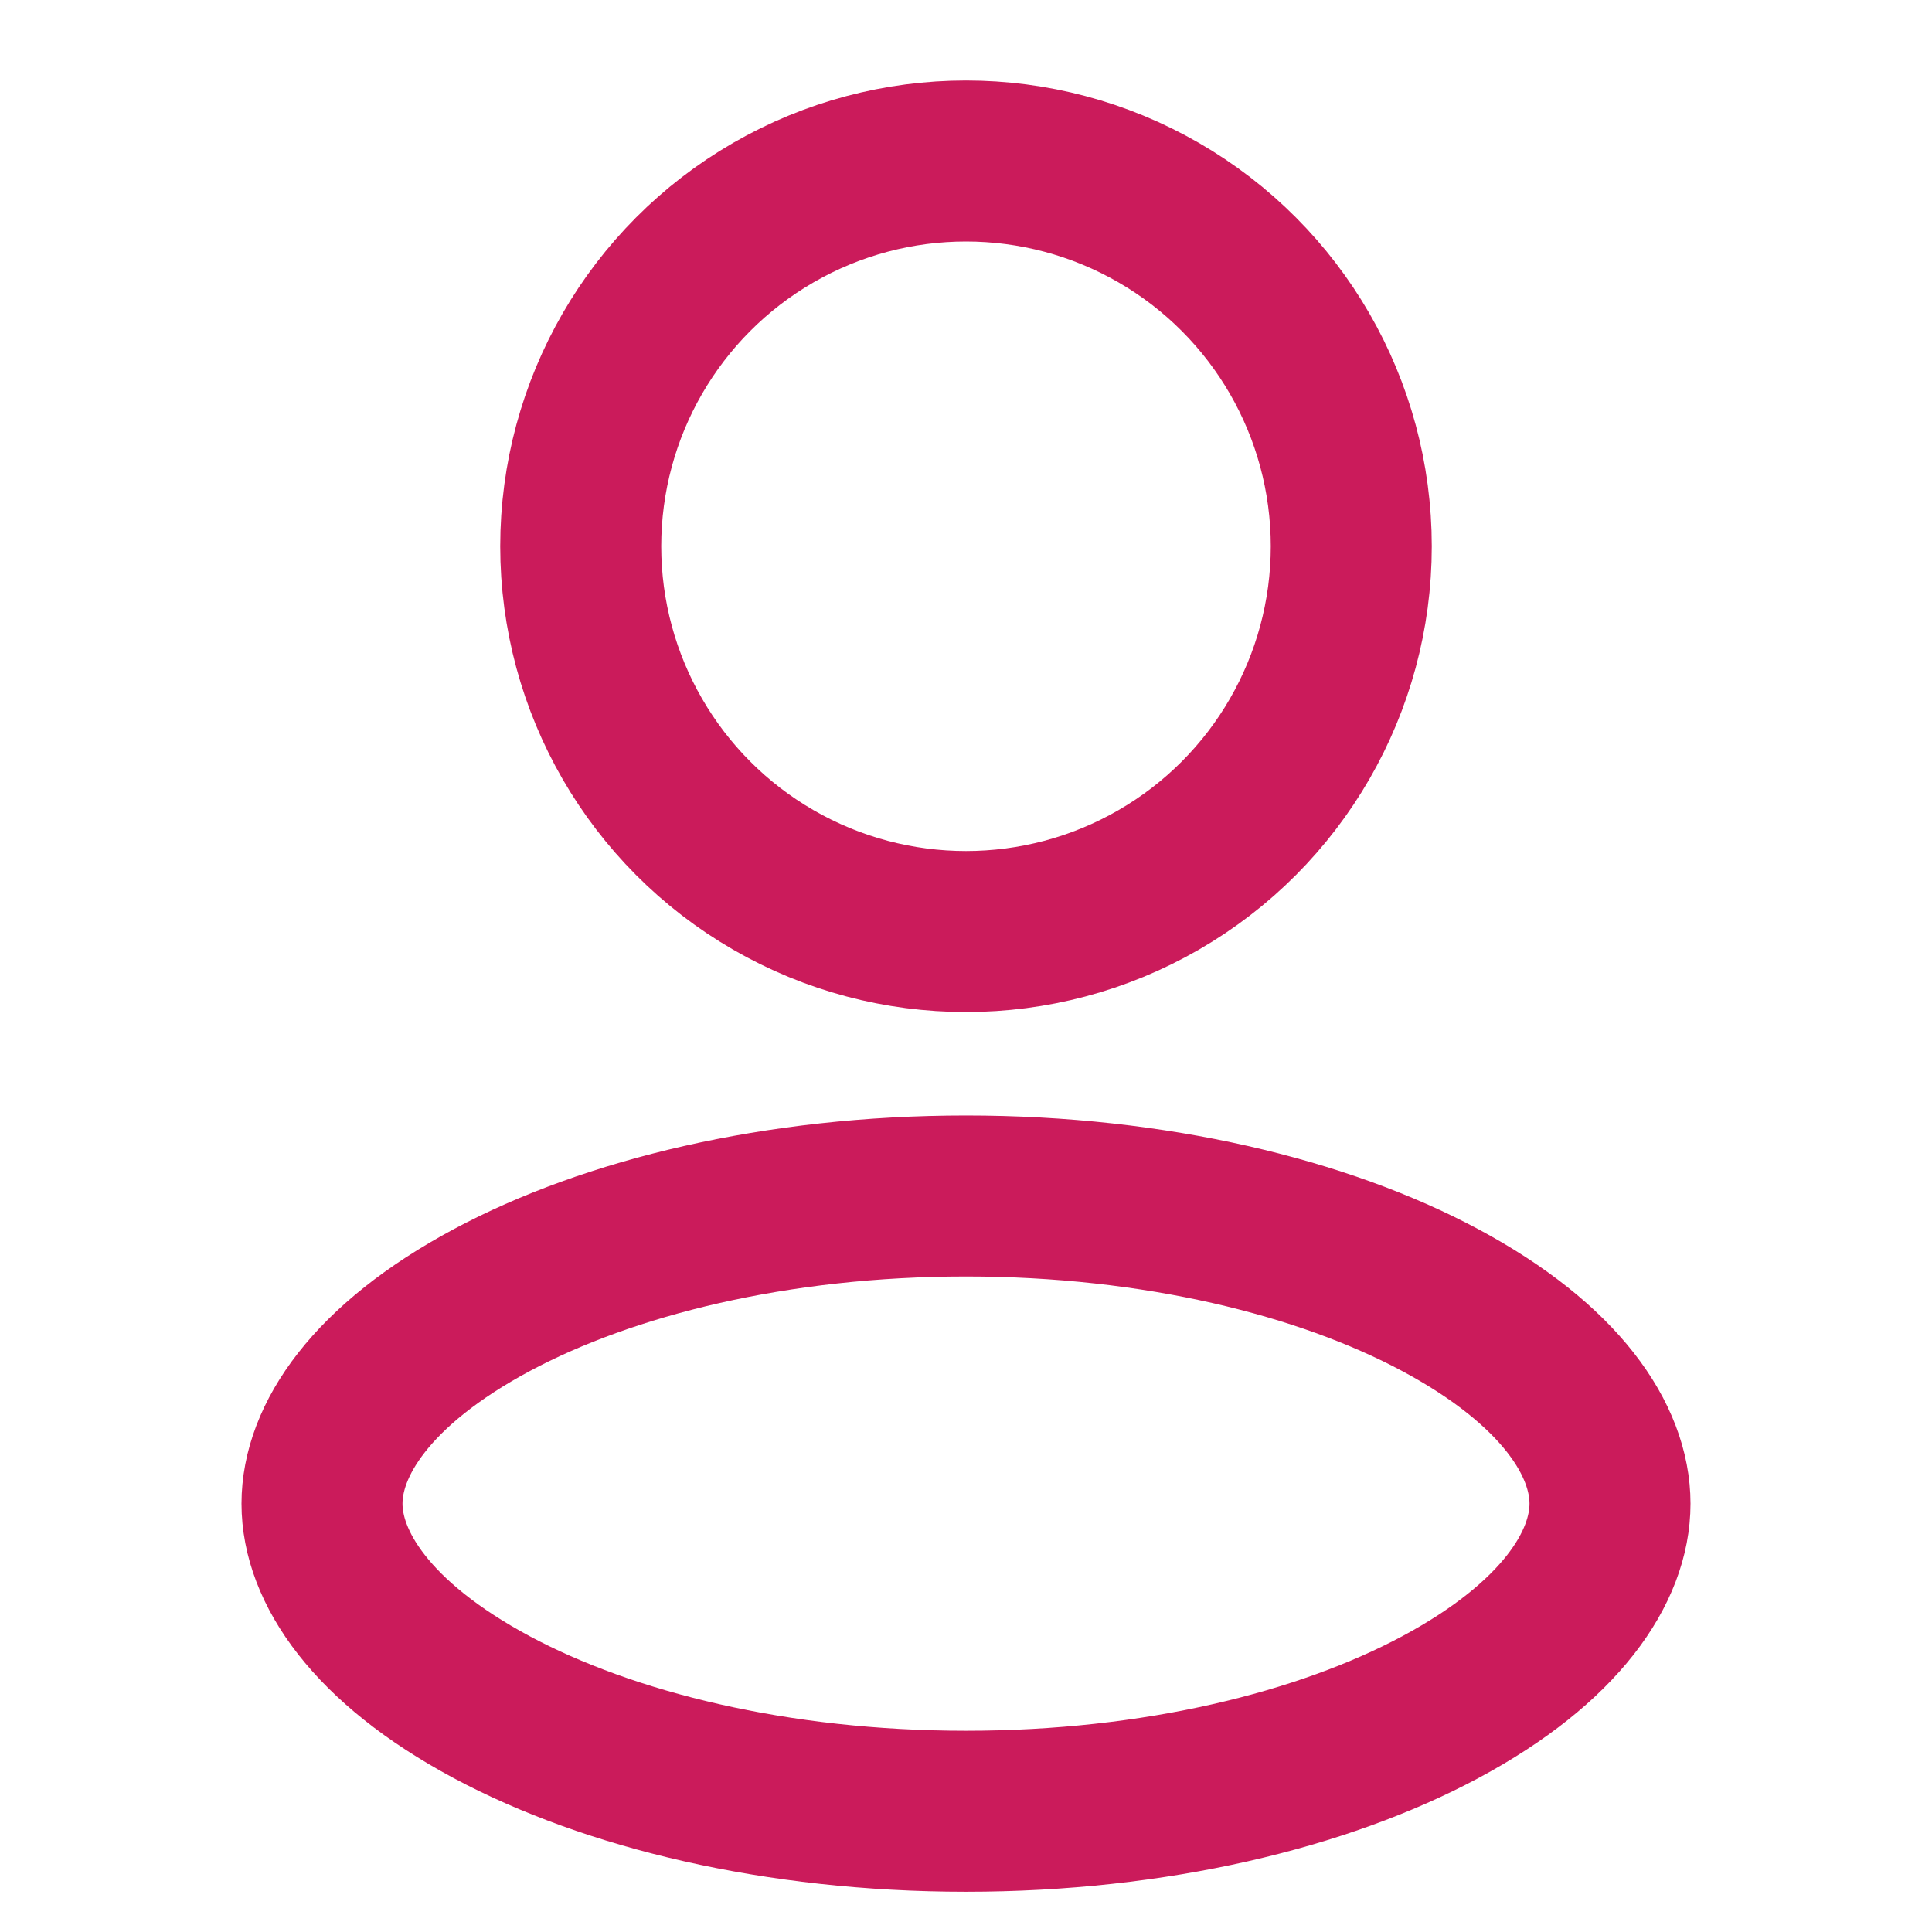 <svg width="24" height="24" viewBox="0 0 24 24" fill="none" xmlns="http://www.w3.org/2000/svg">
<mask id="mask0_95_955" style="mask-type:alpha" maskUnits="userSpaceOnUse" x="0" y="0" width="24" height="24">
<rect x="1" y="1" width="22" height="22" fill="#D9D9D9" stroke="#CB1B5B" stroke-width="2"/>
</mask>
<g mask="url(#mask0_95_955)">
<circle cx="12" cy="6.786" r="4.786" stroke="#CB1B5B" stroke-width="2"/>
<path d="M20 18.679C20 19.463 19.39 20.404 17.892 21.207C16.435 21.987 14.354 22.5 12 22.5C9.646 22.5 7.565 21.987 6.108 21.207C4.61 20.404 4 19.463 4 18.679C4 17.894 4.61 16.954 6.108 16.151C7.565 15.371 9.646 14.857 12 14.857C14.354 14.857 16.435 15.371 17.892 16.151C19.39 16.954 20 17.894 20 18.679Z" stroke="#CB1B5B" stroke-width="2"/>
</g>
</svg>
